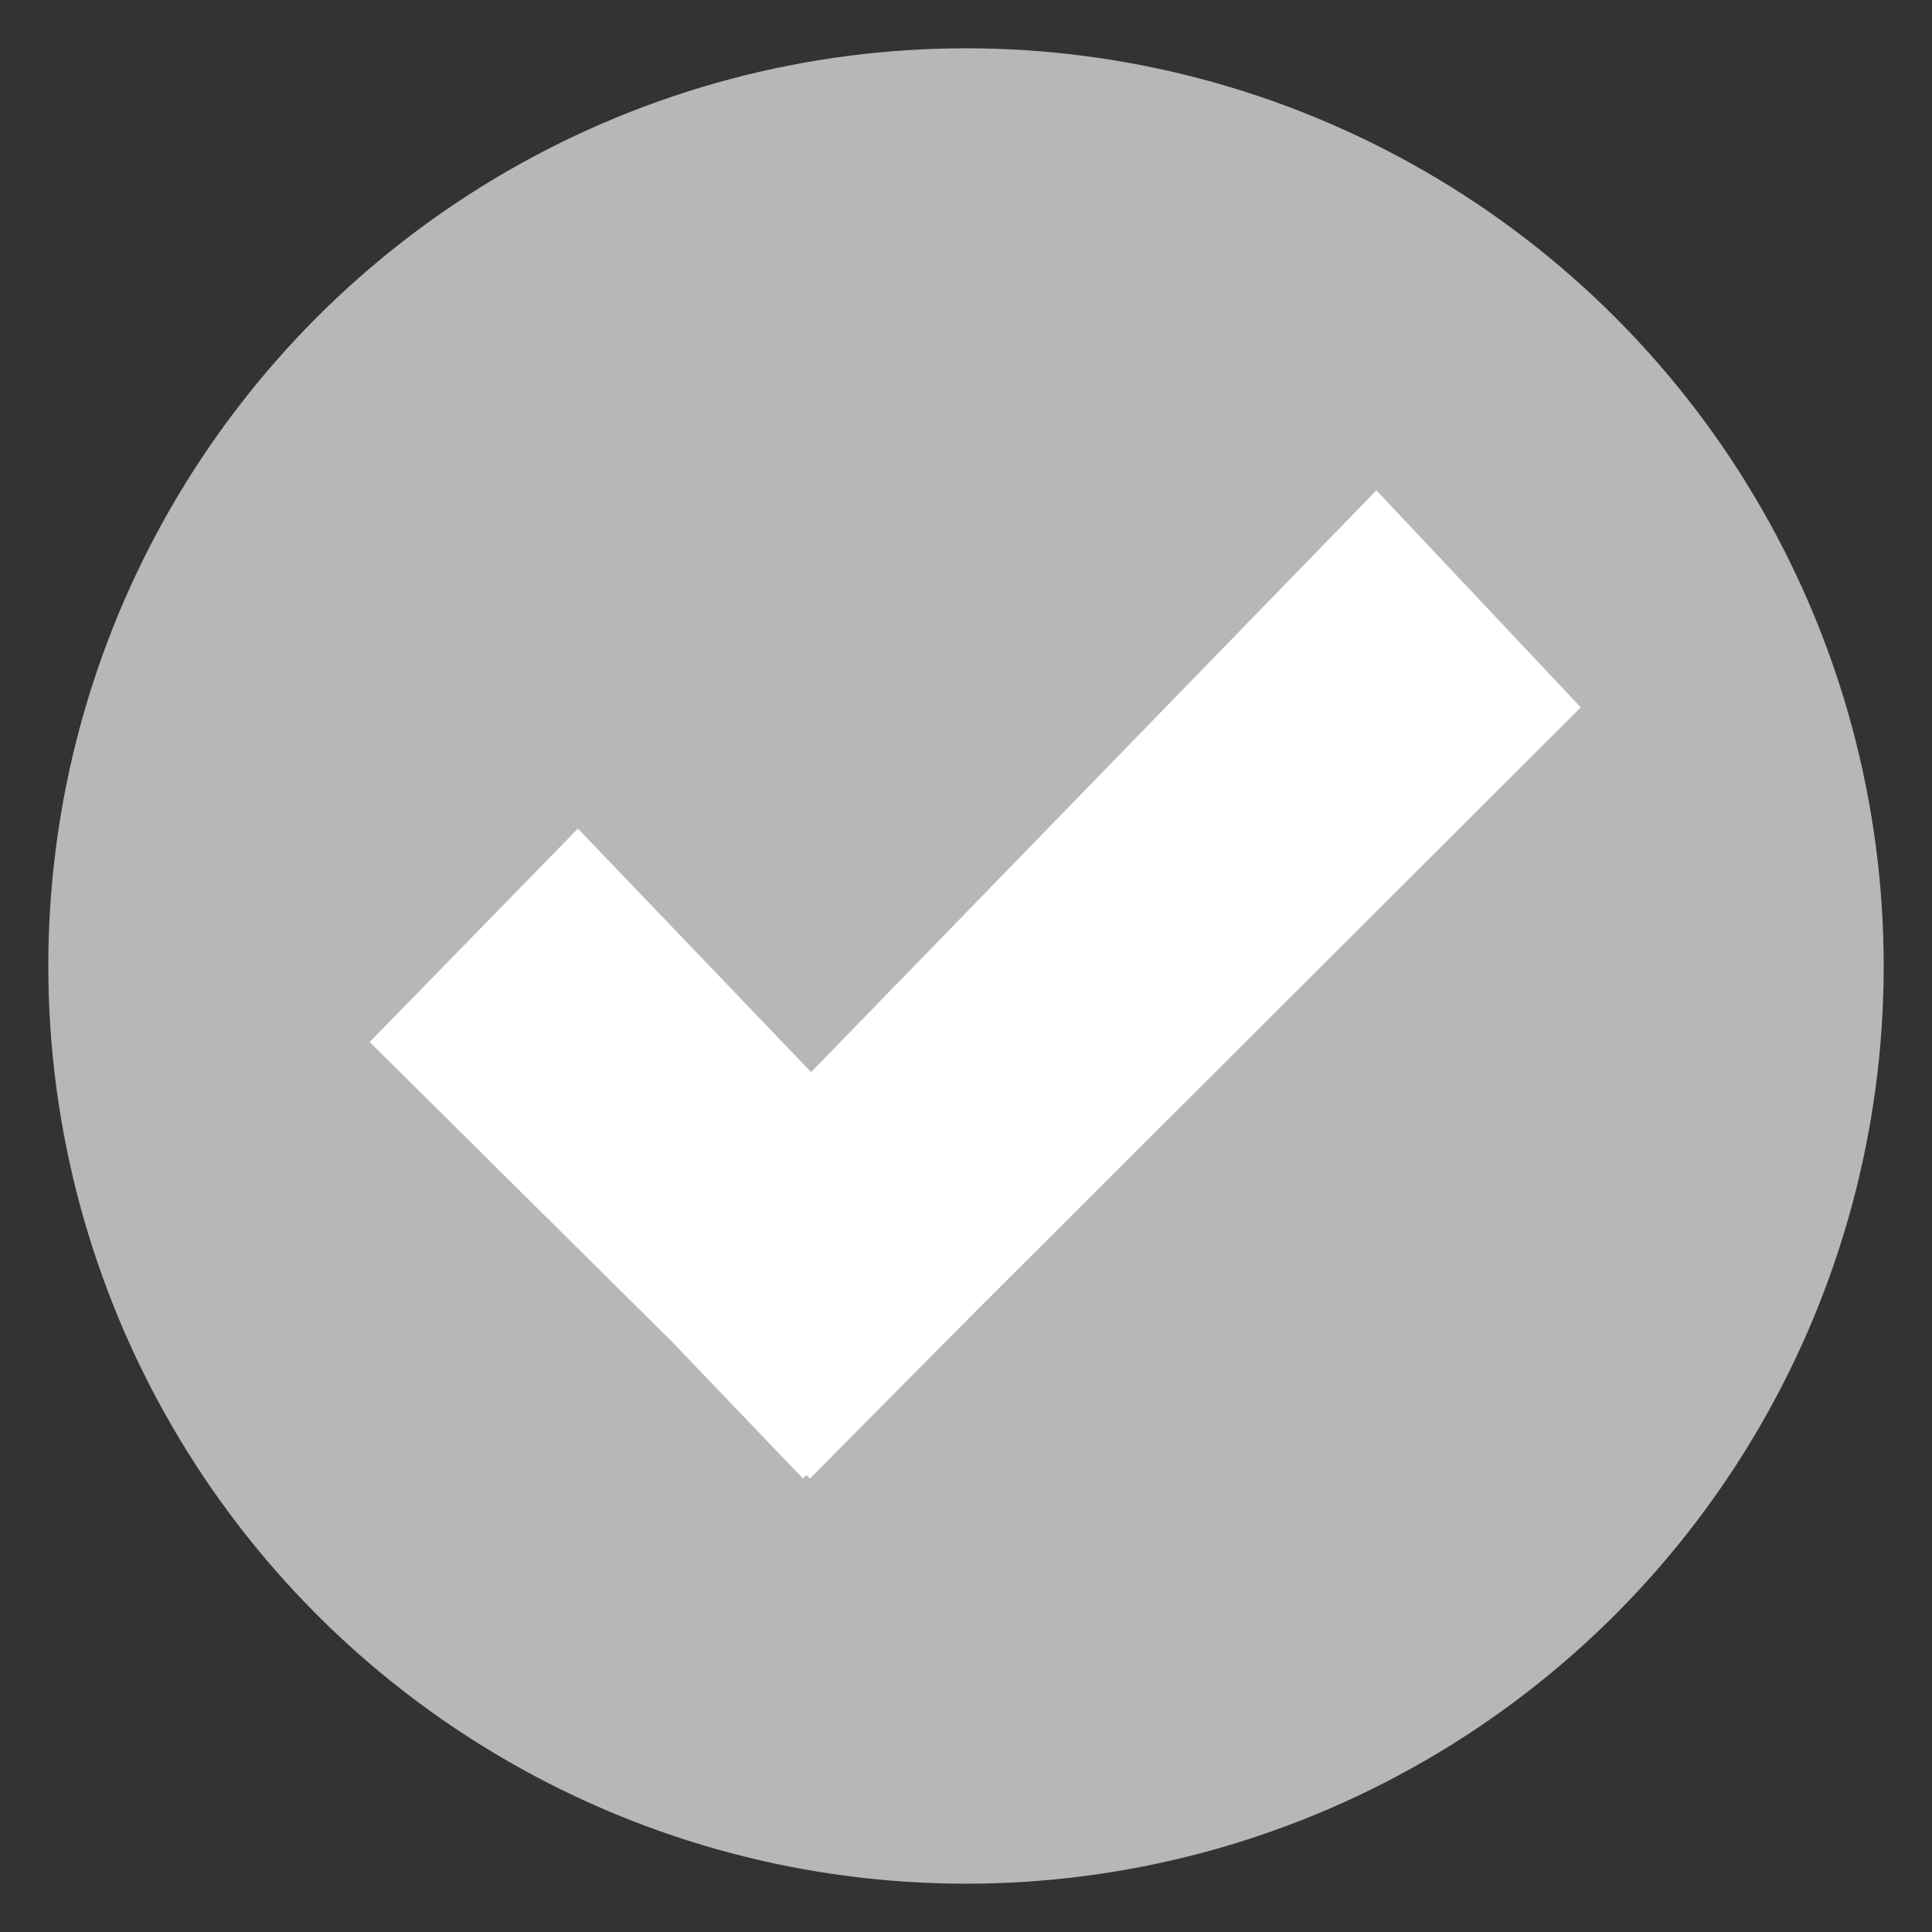 <?xml version="1.0" encoding="utf-8"?>
<!-- Generator: Adobe Illustrator 16.0.4, SVG Export Plug-In . SVG Version: 6.00 Build 0)  -->
<!DOCTYPE svg PUBLIC "-//W3C//DTD SVG 1.1//EN" "http://www.w3.org/Graphics/SVG/1.1/DTD/svg11.dtd">
<svg version="1.1" id="Layer_1" xmlns="http://www.w3.org/2000/svg" xmlns:xlink="http://www.w3.org/1999/xlink" x="0px" y="0px"
	 width="60px" height="60px" viewBox="0 0 60 60" enable-background="new 0 0 60 60" xml:space="preserve">
<rect x="0" y="0" width="60" height="60" fill="#333333" stroke="none"/>
<g>
	<g>
		<circle fill="#B7B7B7" cx="30" cy="30" r="28.5"/>
	</g>
</g>
<polygon fill="#FFFFFF" points="30.235,40.792 49.093,21.968 42.745,15.228 25.189,33.295 17.948,25.733 11.481,32.36 
	20.875,41.674 24.934,45.914 25.043,45.807 25.154,45.918 "/>
</svg>
